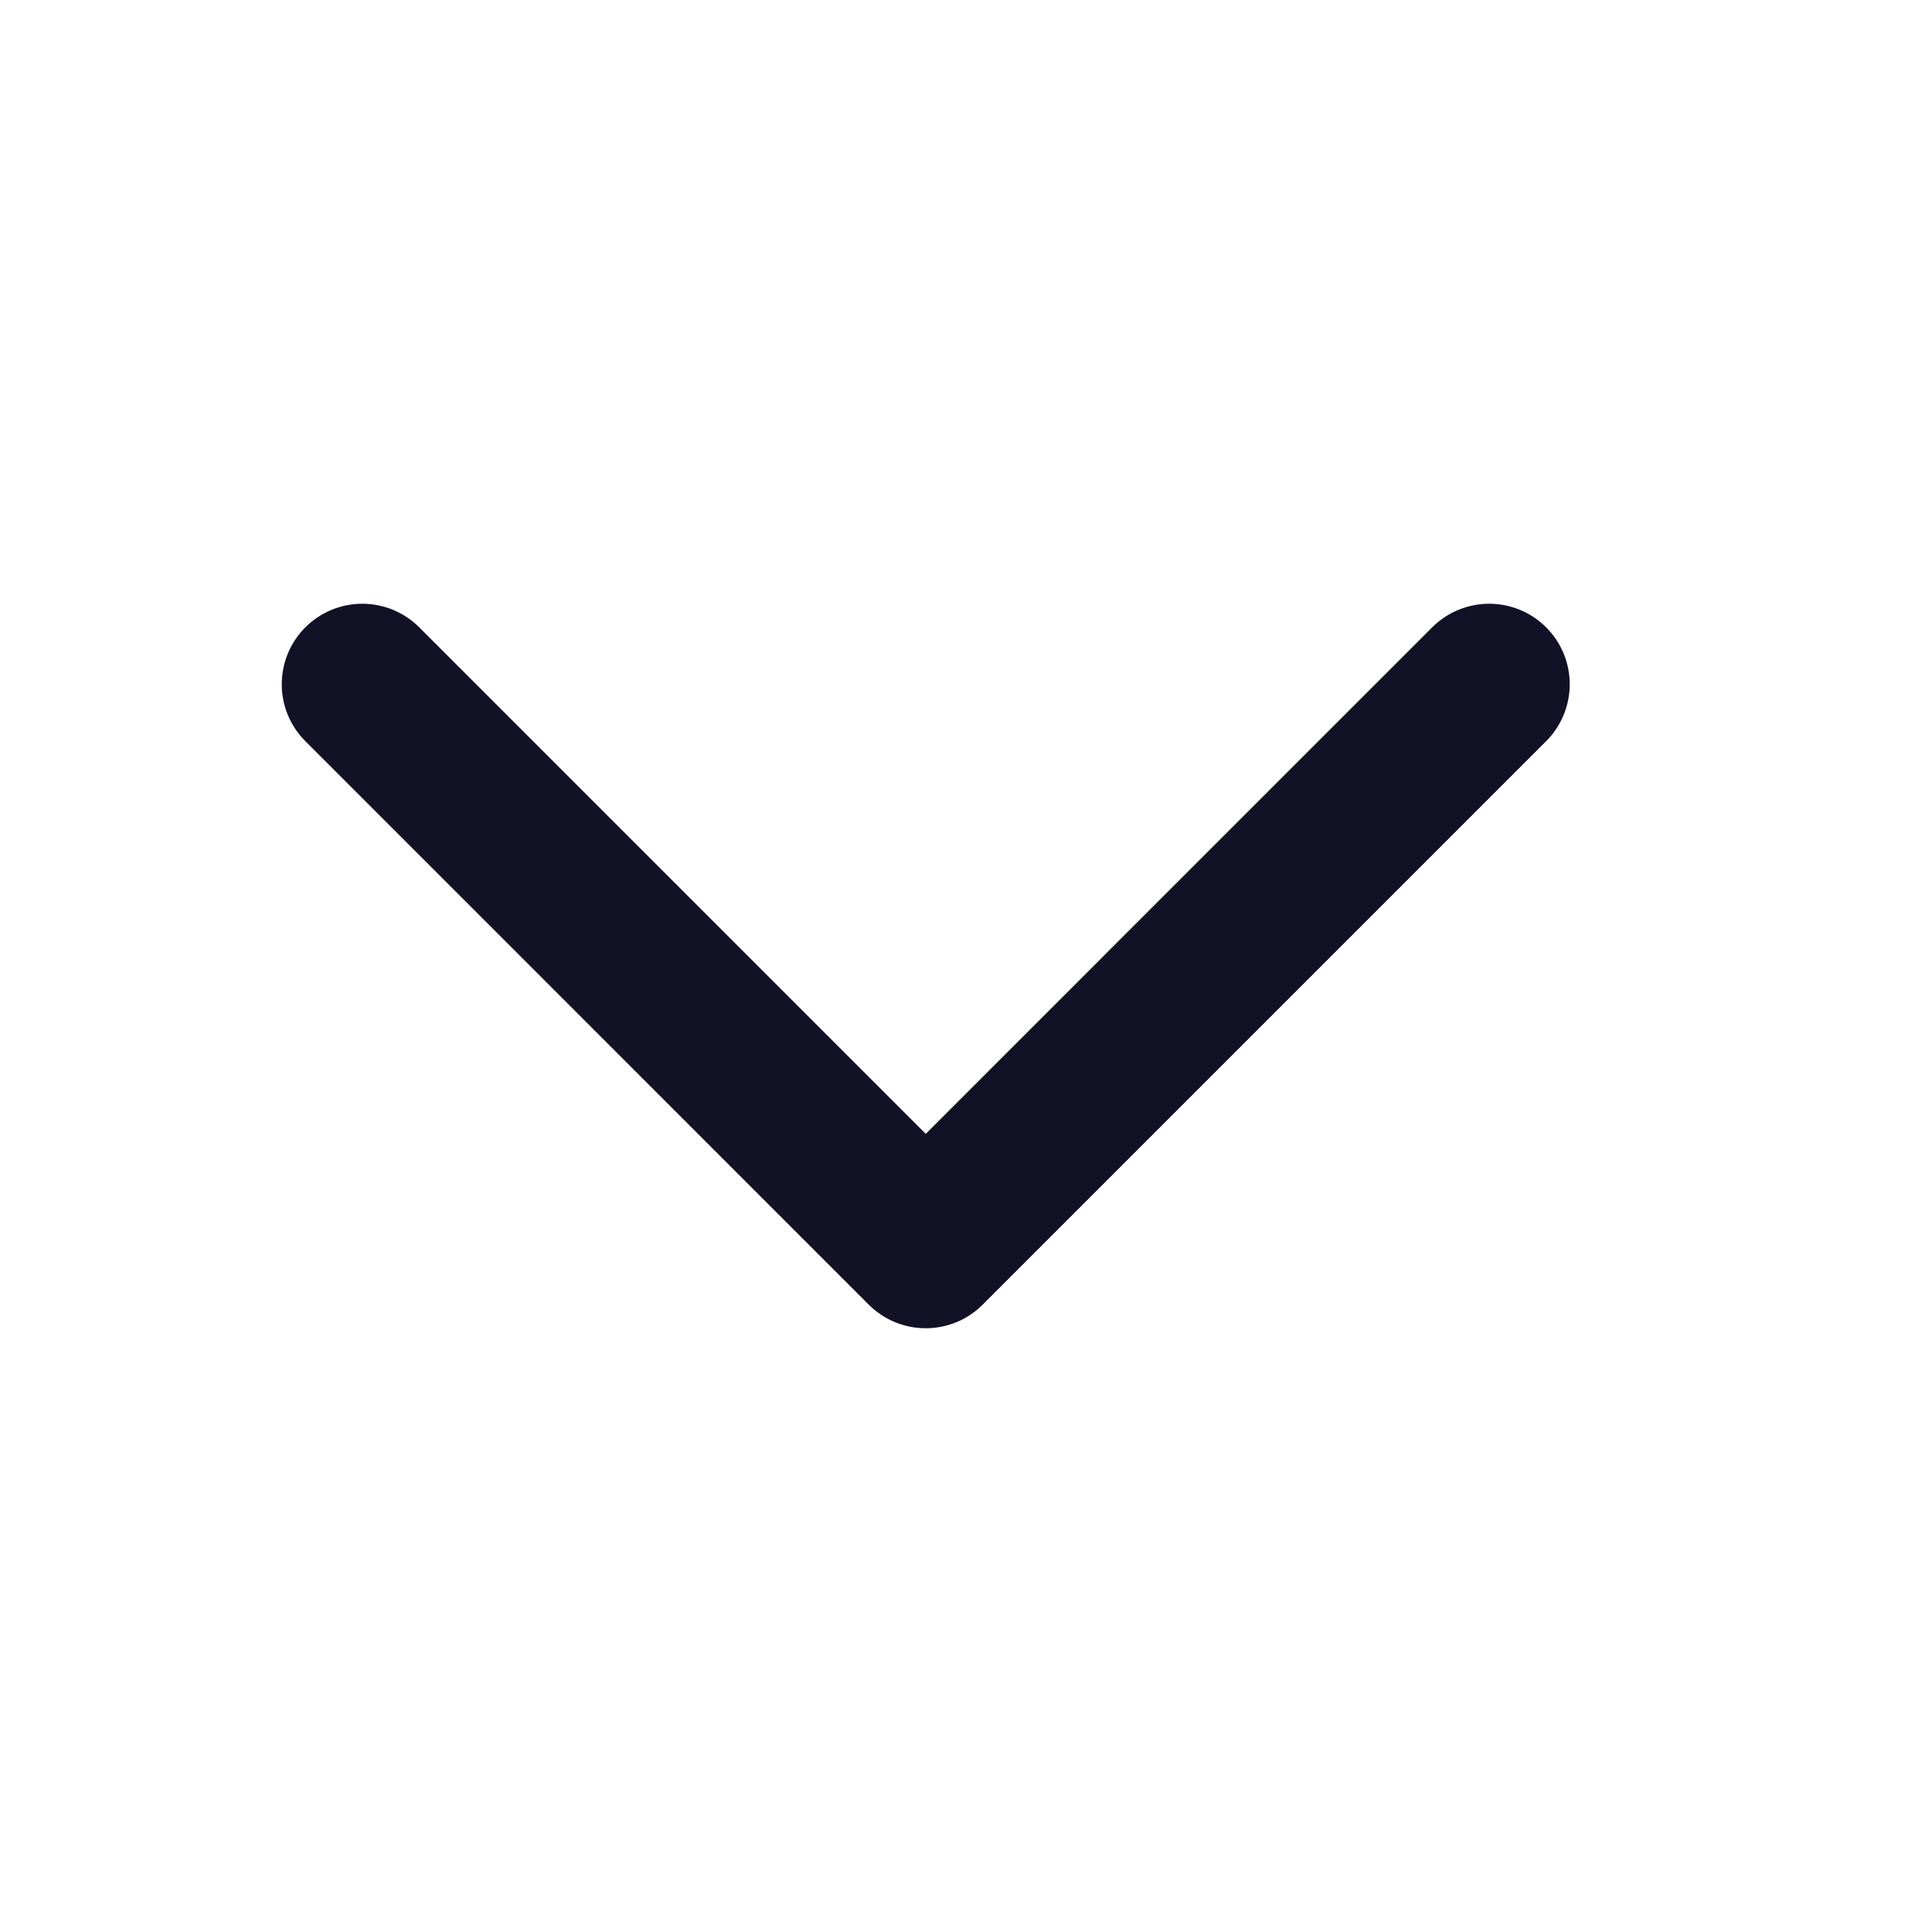 <svg
  width="24"
  height="24"
  viewBox="0 0 24 24"
  fill="#131126"
  xmlns="http://www.w3.org/2000/svg"
>
<path
    d="M17.796 7.788L11.5 14.085L5.203 7.788C5.015 7.603 4.762 7.499 4.497 7.5C4.233 7.501 3.98 7.606 3.793 7.793C3.606 7.98 3.501 8.233 3.5 8.497C3.499 8.762 3.603 9.015 3.789 9.203L10.792 16.207C10.98 16.395 11.234 16.5 11.5 16.5C11.765 16.5 12.02 16.395 12.207 16.207L19.211 9.203C19.397 9.015 19.5 8.762 19.5 8.497C19.499 8.233 19.394 7.98 19.207 7.793C19.02 7.606 18.767 7.501 18.502 7.5C18.238 7.499 17.984 7.603 17.796 7.788Z"
  />
</svg>
